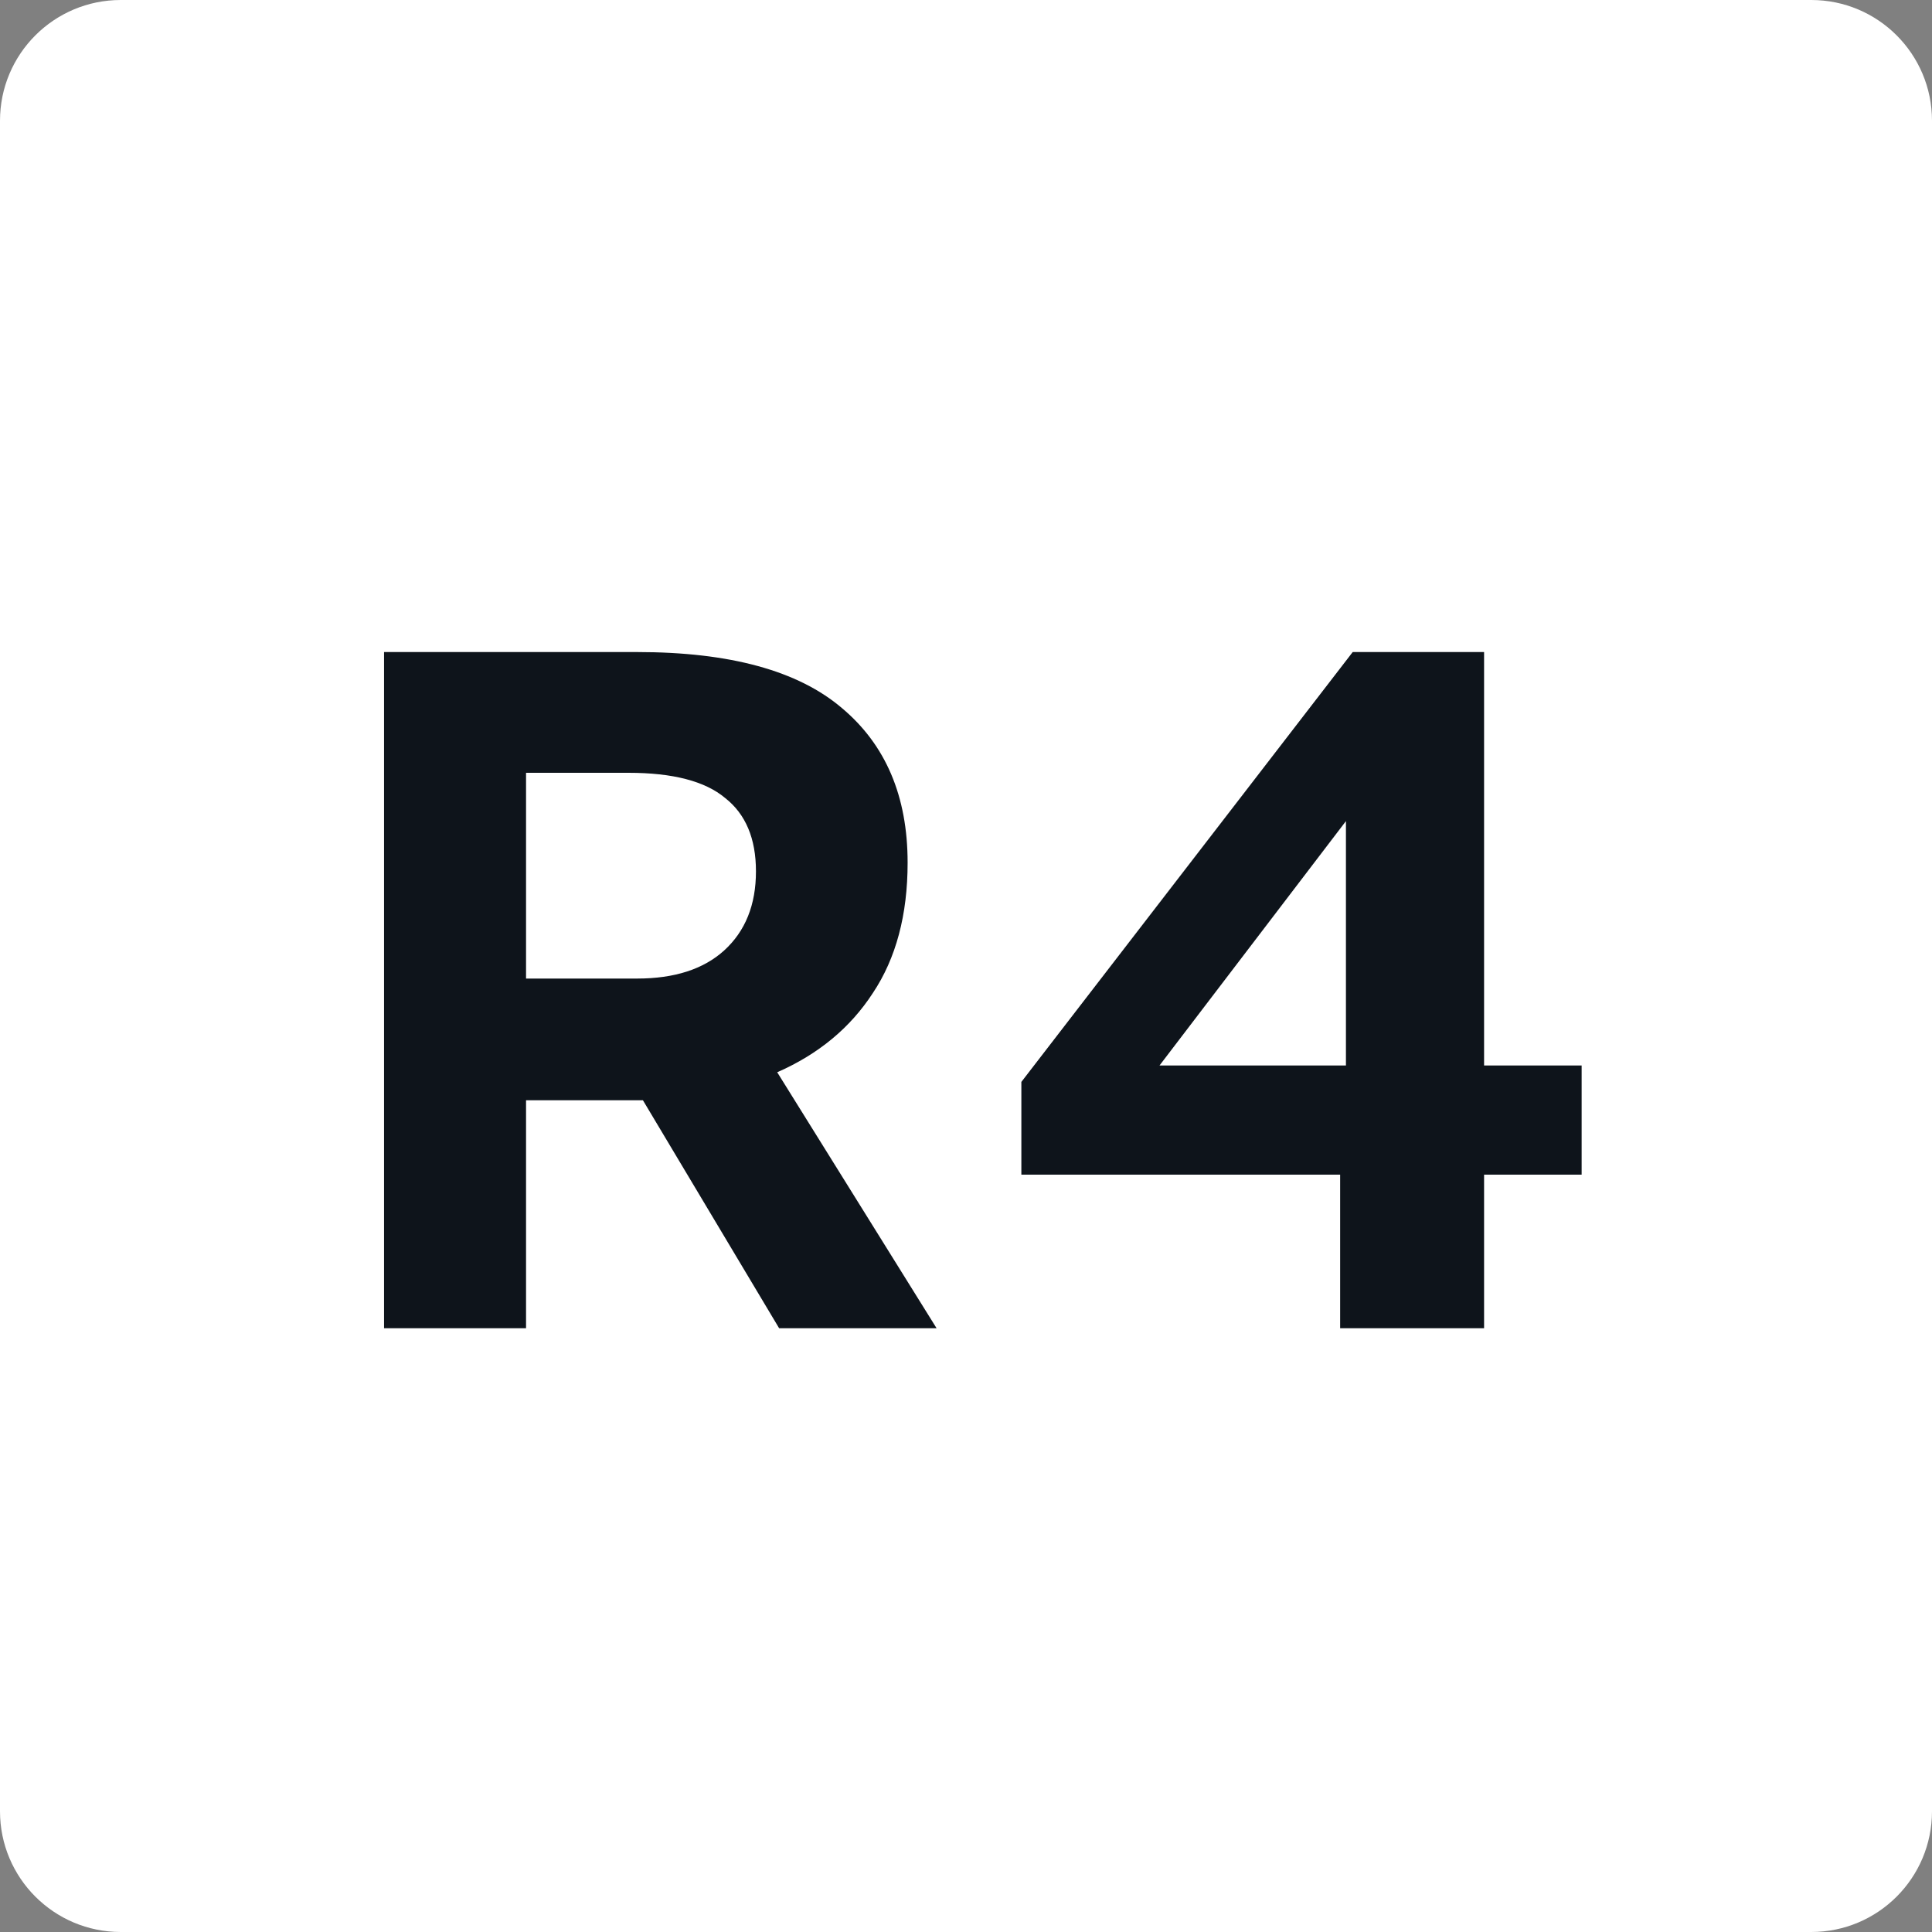 <svg width="32" height="32" viewBox="0 0 32 32" fill="none" xmlns="http://www.w3.org/2000/svg">
<rect x="0" y="0" width="32" height="32" fill="#808080" stroke="none"/>
<path d="M0 2C0 0.895 0.895 0 2 0H30C31.105 0 32 0.895 32 2V30C32 31.105 31.105 32 30 32H2C0.895 32 0 31.105 0 30V2Z" fill="white"/>
<path d="M15.513 22H12.905L10.649 18.224H10.377H8.713V22H6.361V10.8H10.553C12.089 10.8 13.219 11.109 13.945 11.728C14.67 12.336 15.033 13.189 15.033 14.288C15.033 15.152 14.841 15.872 14.457 16.448C14.083 17.024 13.555 17.461 12.873 17.76L15.513 22ZM8.713 12.8V16.208H10.553C11.171 16.208 11.651 16.053 11.993 15.744C12.345 15.424 12.521 14.987 12.521 14.432C12.521 13.888 12.35 13.483 12.009 13.216C11.678 12.939 11.145 12.8 10.409 12.8H8.713Z" fill="#0E141B"/>
<path d="M24.581 10.8V17.648H26.197V19.456H24.581V22H22.197V19.456H16.917V17.92L22.405 10.8H24.581ZM22.293 13.6L19.205 17.648H22.293V13.6Z" fill="#0E141B"/>
</svg>
